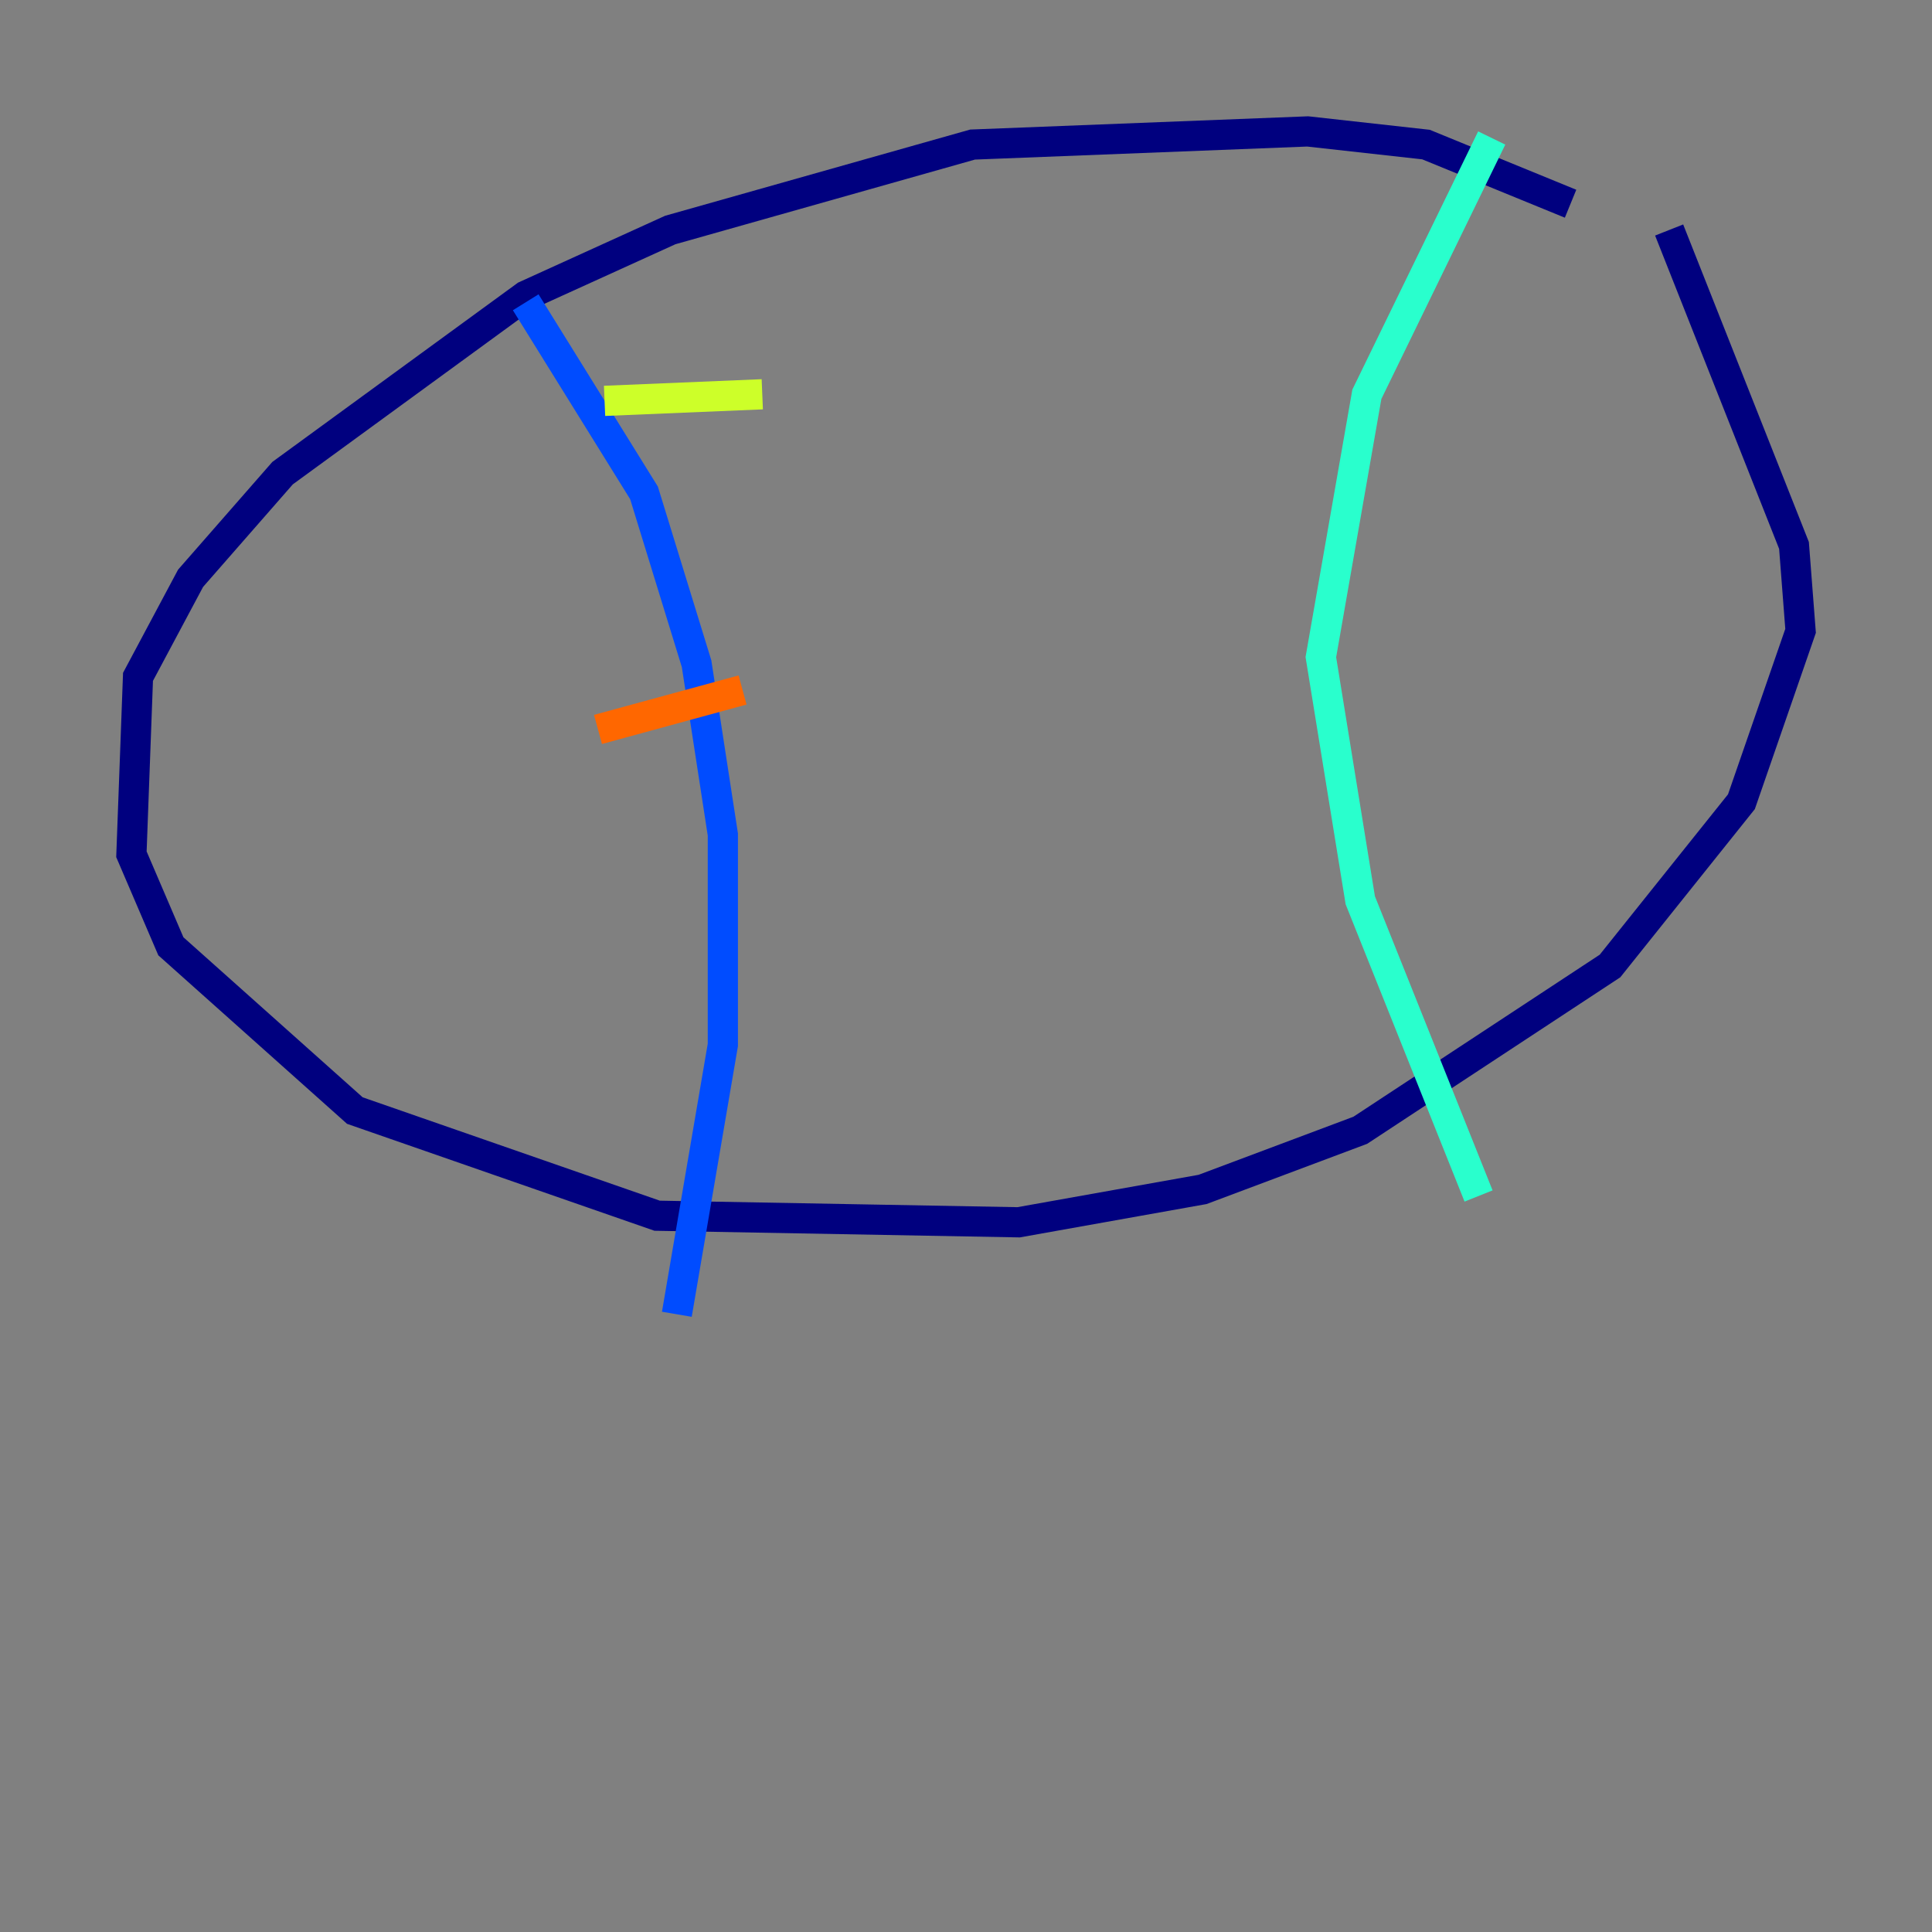 <?xml version="1.0" encoding="utf-8" ?>
<svg baseProfile="tiny" height="128" version="1.2" viewBox="0,0,128,128" width="128" xmlns="http://www.w3.org/2000/svg" xmlns:ev="http://www.w3.org/2001/xml-events" xmlns:xlink="http://www.w3.org/1999/xlink"><rect x="0" y="0" width="128" height="128" fill="#808080" stroke="none"/><defs /><polyline fill="none" points="104.054,13.497 94.476,9.578 86.639,8.707 64.435,9.578 44.408,15.238 34.83,19.592 18.721,31.347 12.626,38.313 9.143,44.843 8.707,56.599 11.32,62.694 23.51,73.578 43.537,80.544 67.483,80.98 79.674,78.803 90.122,74.884 106.667,64.0 115.374,53.116 119.293,41.796 118.857,36.136 110.585,15.238" stroke="#00007f" stroke-width="2" /><polyline fill="none" points="34.83,20.027 42.667,32.653 46.15,43.973 47.891,55.292 47.891,69.225 44.843,87.075" stroke="#004cff" stroke-width="2" /><polyline fill="none" points="98.83,9.143 90.558,26.122 87.51,43.537 90.122,59.646 97.959,79.238" stroke="#29ffcd" stroke-width="2" /><polyline fill="none" points="40.054,26.558 50.503,26.122" stroke="#cdff29" stroke-width="2" /><polyline fill="none" points="39.619,48.327 49.197,45.714" stroke="#ff6700" stroke-width="2" /><polyline fill="none" points="44.843,63.129 44.843,63.129" stroke="#7f0000" stroke-width="2" /></svg>